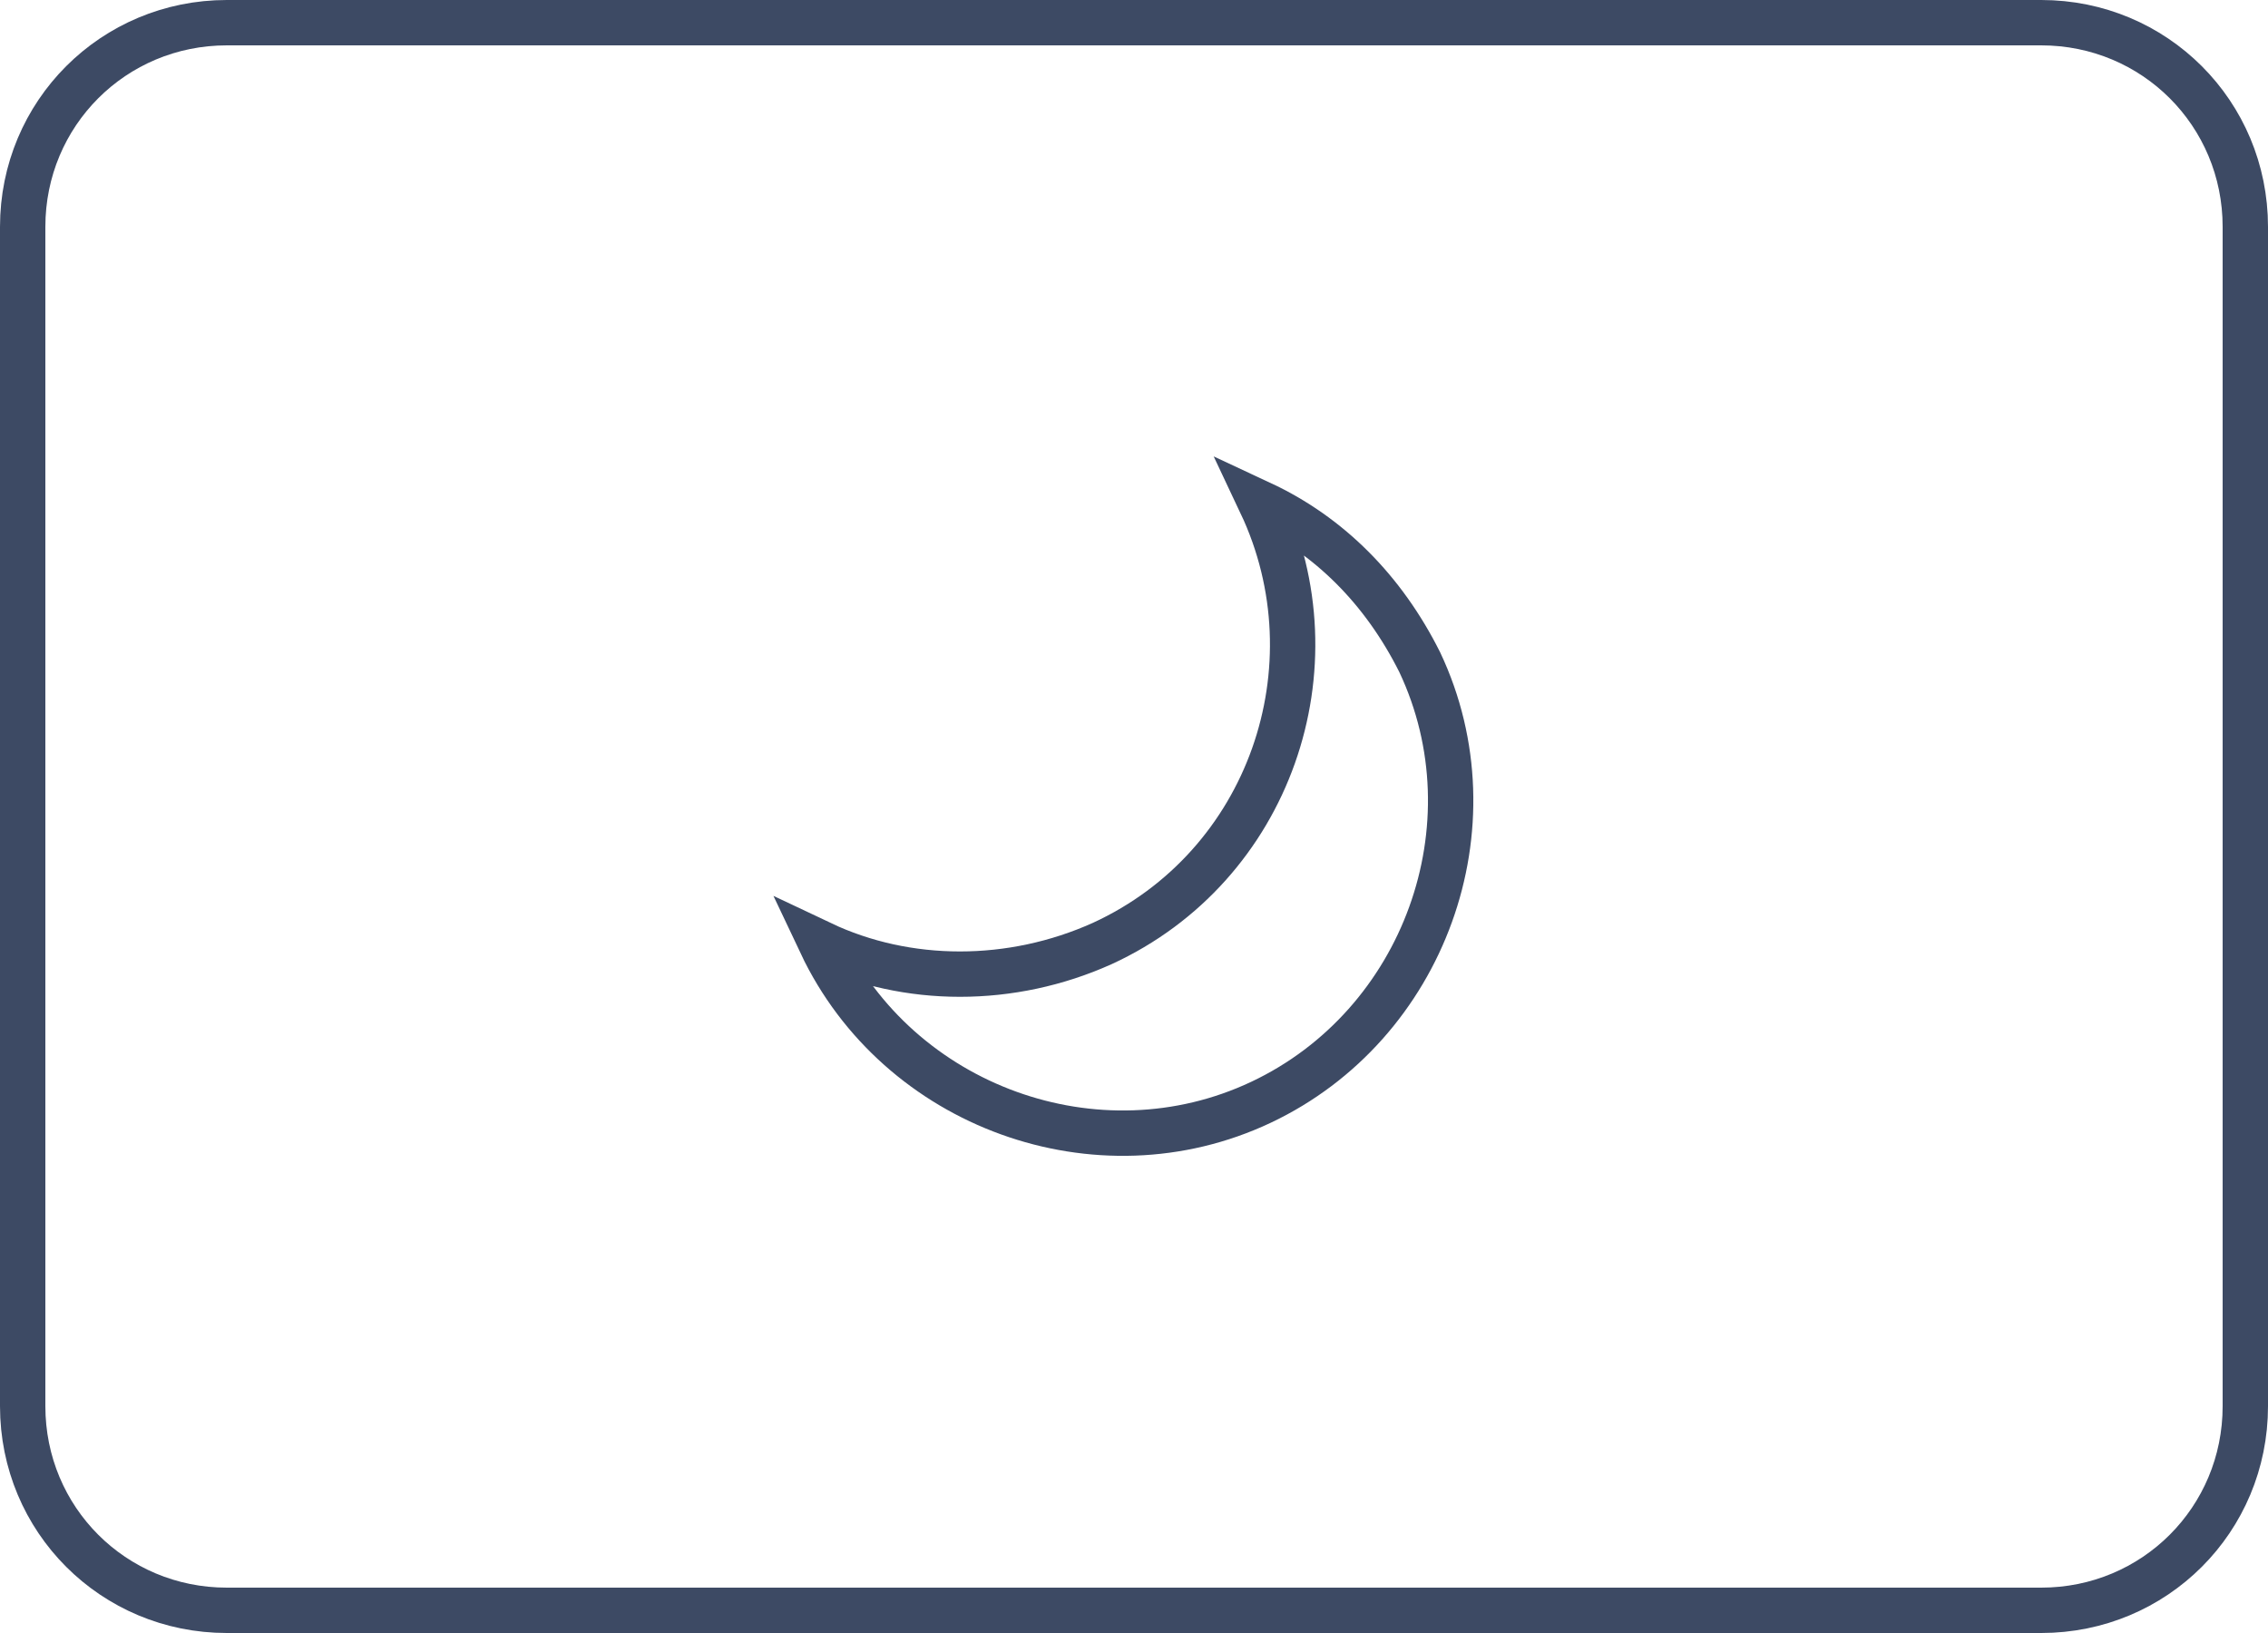 <?xml version="1.0" encoding="utf-8"?>
<!-- Generator: Adobe Illustrator 24.0.2, SVG Export Plug-In . SVG Version: 6.00 Build 0)  -->
<svg version="1.1" id="picto_x5F_light-mode" xmlns="http://www.w3.org/2000/svg" xmlns:xlink="http://www.w3.org/1999/xlink"
	 x="0px" y="0px" viewBox="0 0 50 36" style="enable-background:new 0 0 50 36;" xml:space="preserve">
<style type="text/css">
	.st0{fill:none;stroke:#3D4A64;}
</style>
<path class="st0" d="M5,0.5h40c2.5,0,4.5,2,4.5,4.5v26c0,2.5-2,4.5-4.5,4.5H5c-2.5,0-4.5-2-4.5-4.5V5C0.5,2.5,2.5,0.5,5,0.5z"/>
<path id="picto_x5F_moon" class="st0" d="M27.8,11.1c1.7,3.6,0.2,8-3.5,9.7c-2,0.9-4.3,0.9-6.2,0c1.7,3.6,6.1,5.2,9.7,3.5
	s5.2-6.1,3.5-9.7C30.5,13,29.3,11.8,27.8,11.1z"/>
</svg>
